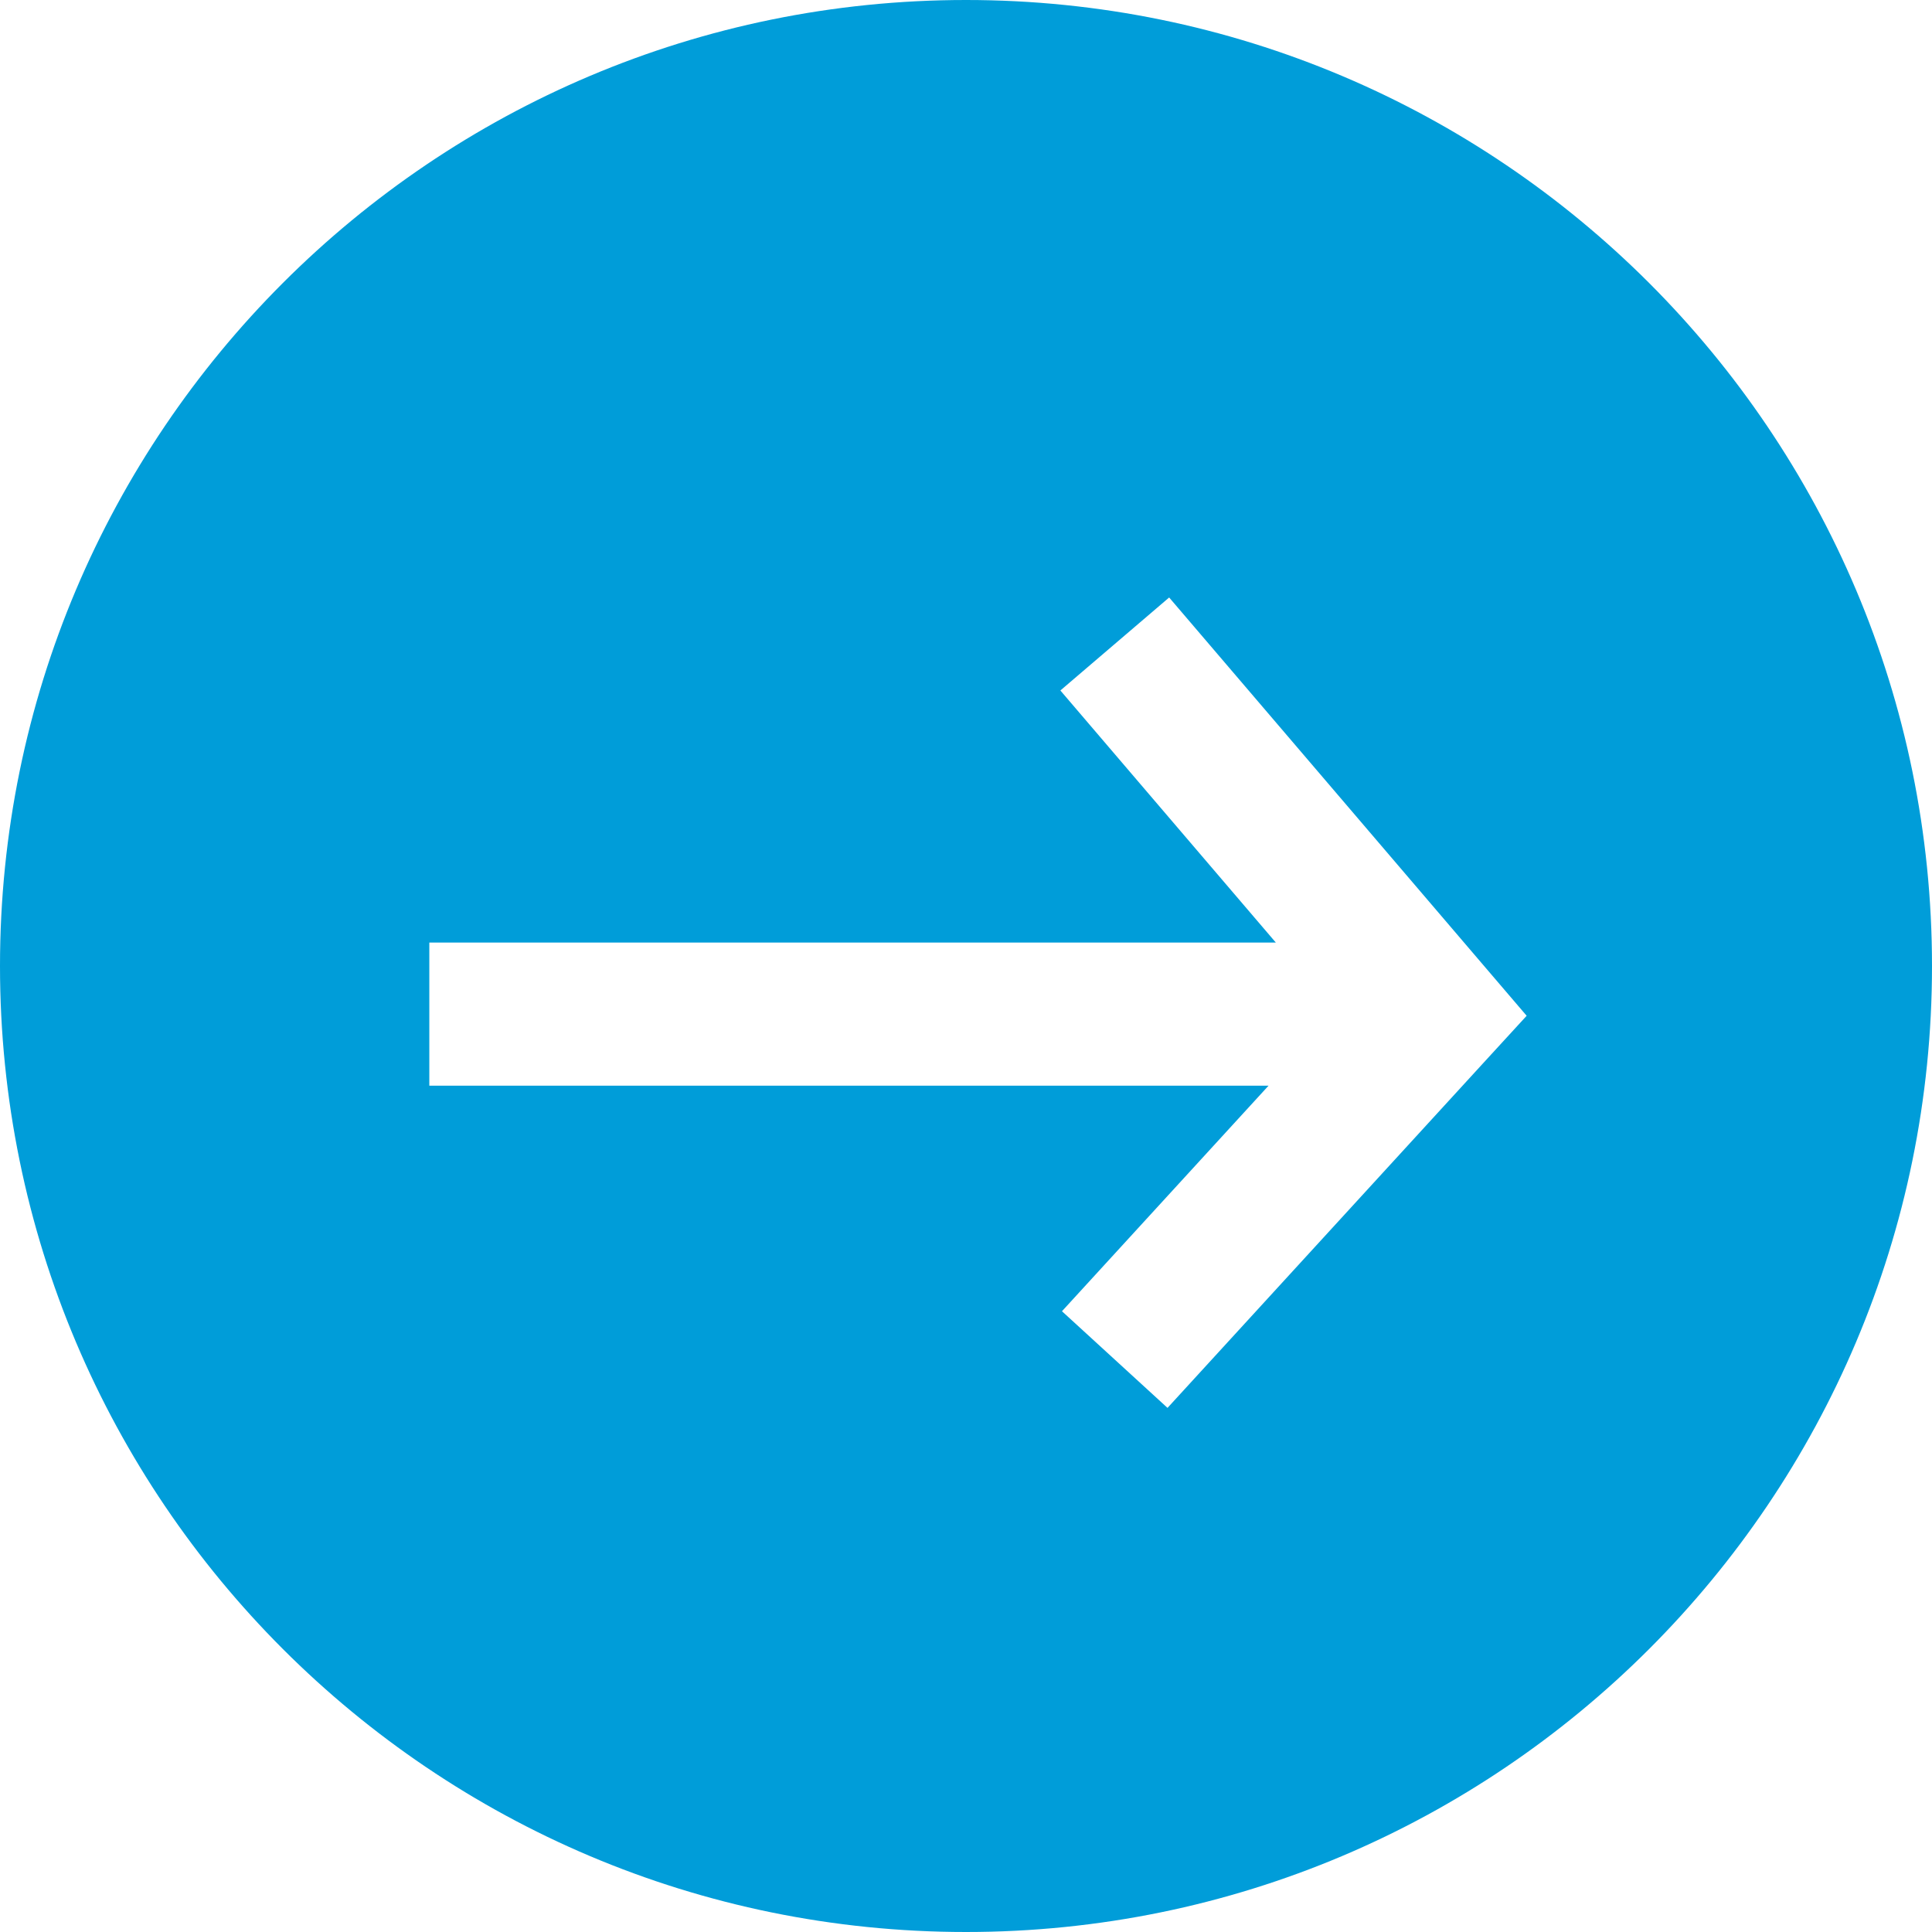 <svg width="46" height="46" viewBox="0 0 46 46" fill="none" xmlns="http://www.w3.org/2000/svg">
<path fill-rule="evenodd" clip-rule="evenodd" d="M23 0C10.297 0 0 10.297 0 23C0 35.703 10.297 46 23 46C35.703 46 46 35.703 46 23C46 10.297 35.703 0 23 0ZM35.369 23.039L27.837 14.226L25.247 16.44L30.377 22.442H10.222V25.849H30.204L25.285 31.22L27.798 33.521L35.33 25.296L36.349 24.185L35.369 23.039Z" fill="#009DD9"/>
</svg>
